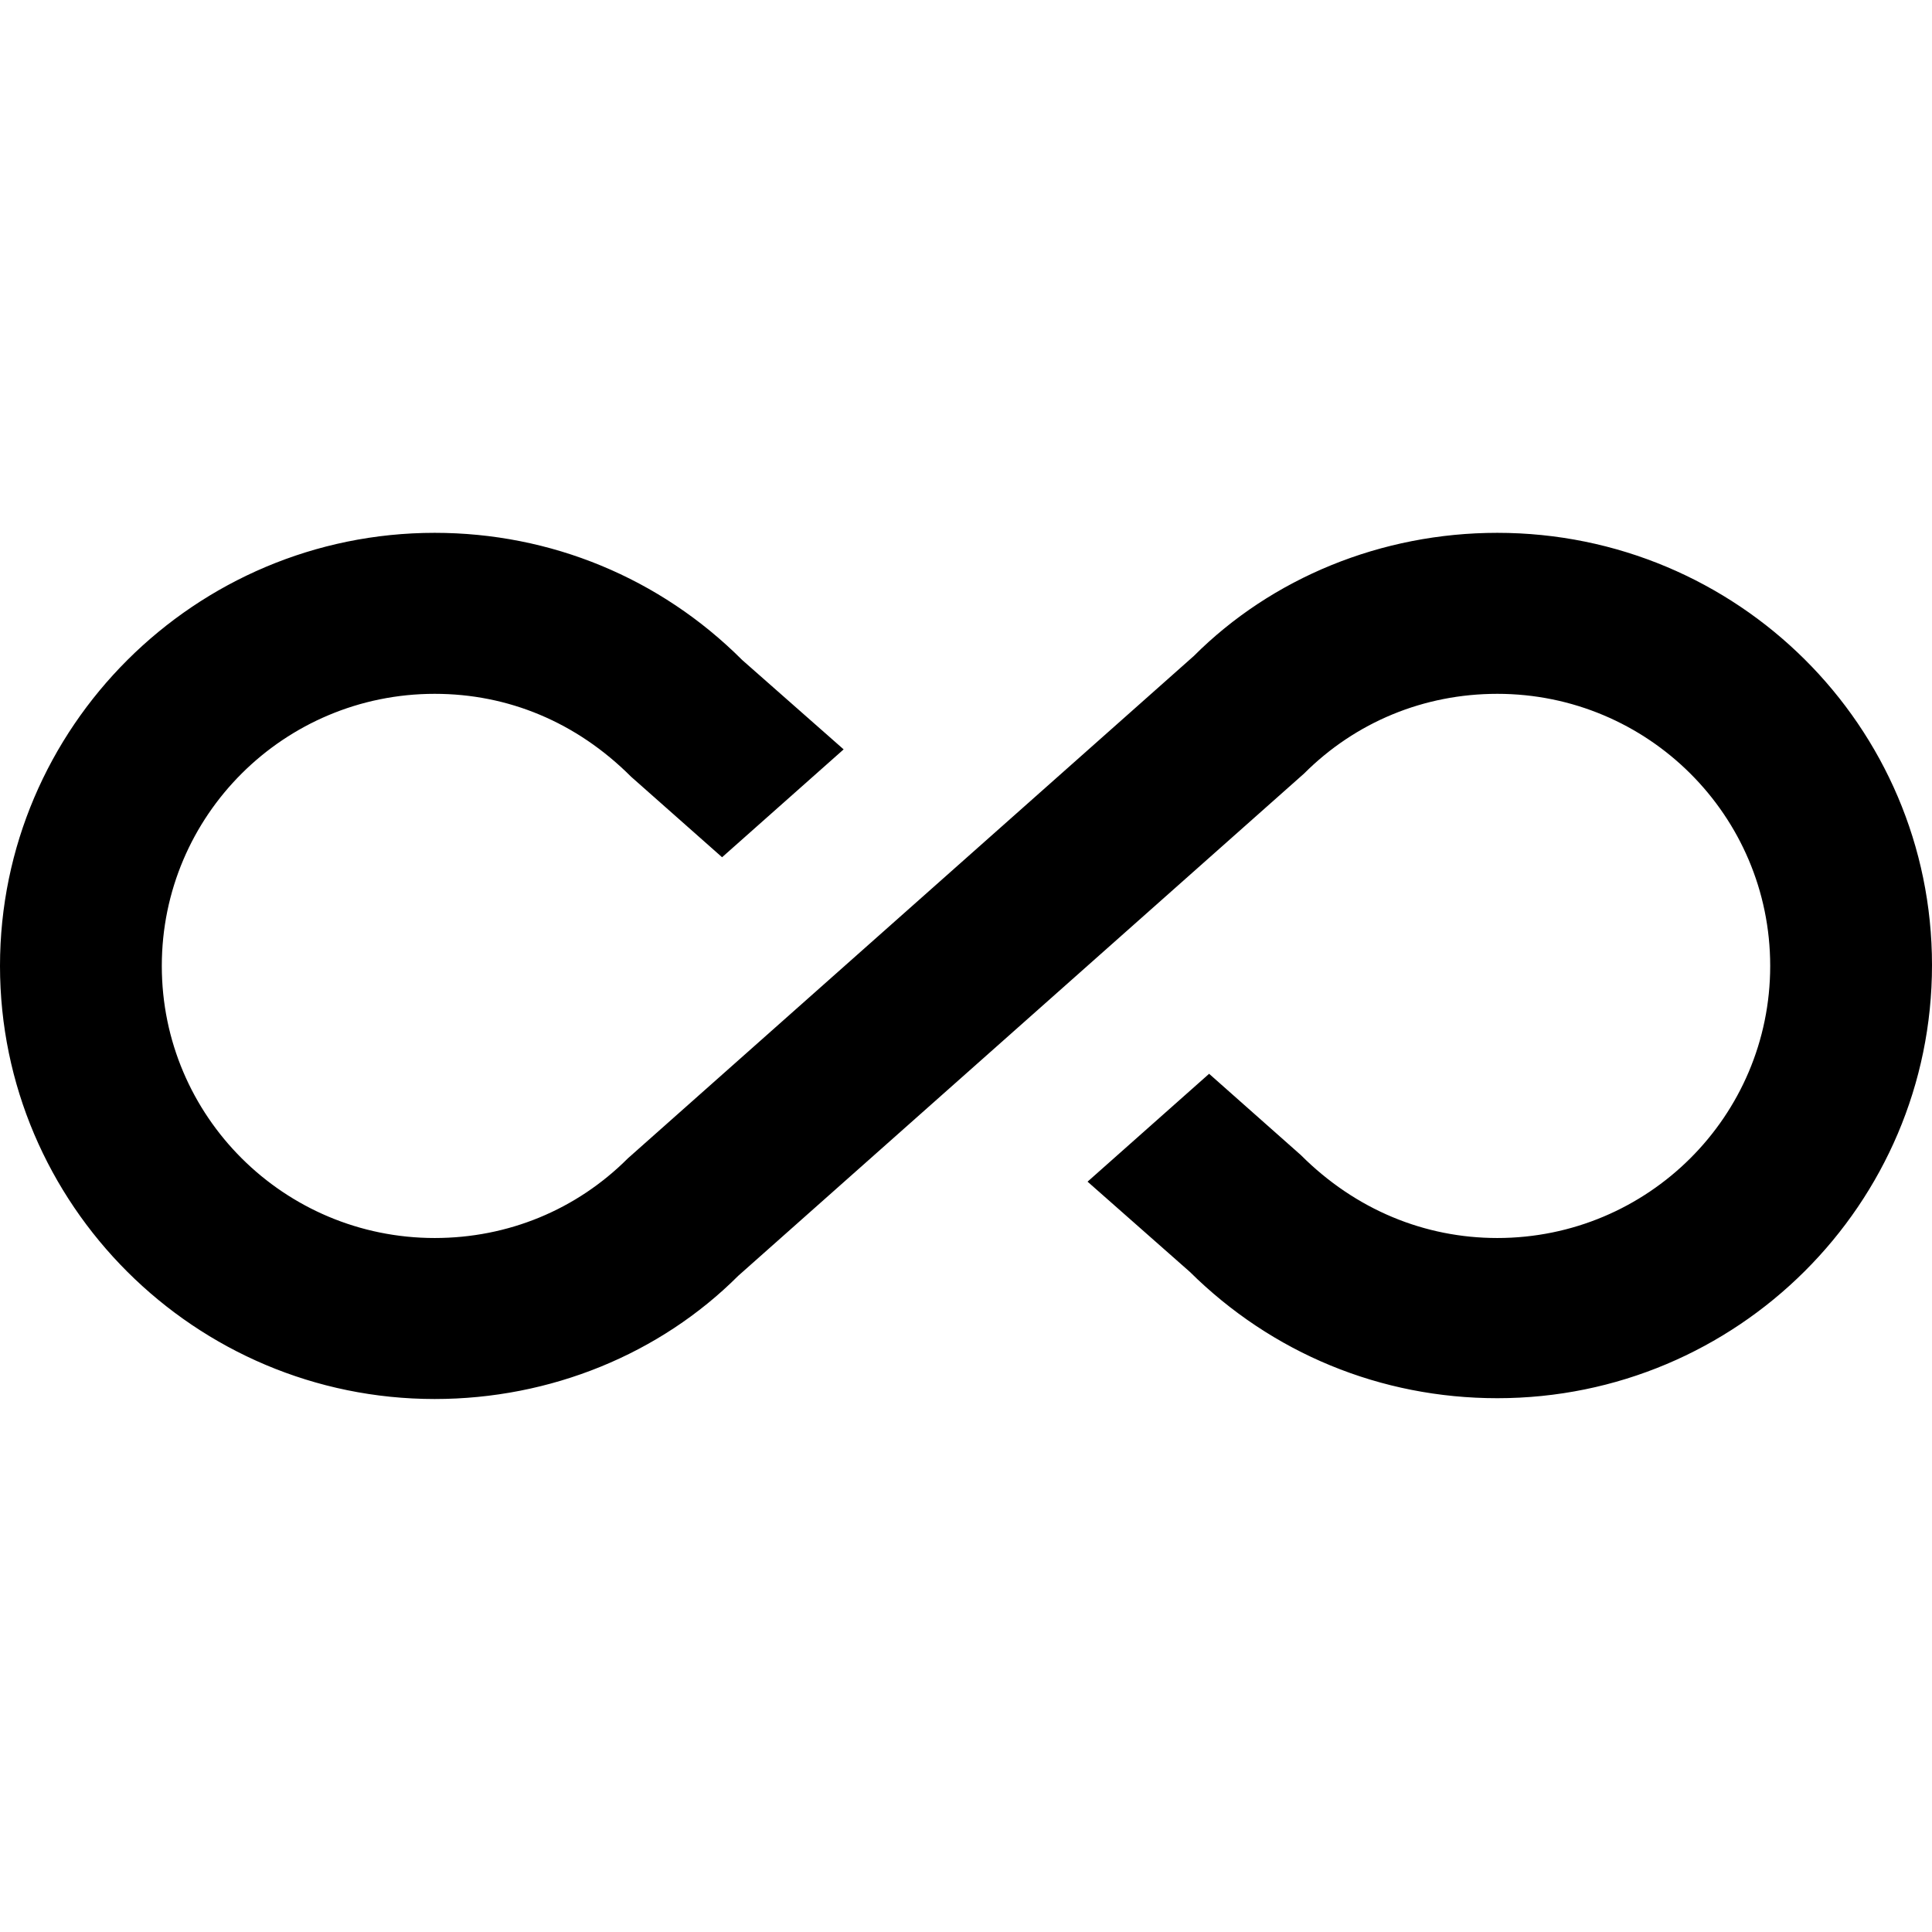 <svg viewBox="0 0 24 24" fill="none" xmlns="http://www.w3.org/2000/svg">
<path d="M18.6 6.619C17.16 6.619 15.8 7.179 14.83 8.149L7.8 14.389C7.16 15.029 6.31 15.379 5.4 15.379C3.53 15.379 2.01 13.869 2.01 11.999C2.01 10.129 3.53 8.619 5.4 8.619C6.31 8.619 7.16 8.969 7.84 9.649L8.97 10.649L10.48 9.309L9.22 8.199C8.2 7.179 6.84 6.619 5.4 6.619C2.42 6.619 0 9.039 0 11.999C0 14.959 2.42 17.379 5.4 17.379C6.84 17.379 8.2 16.819 9.17 15.849L16.2 9.609C16.84 8.969 17.69 8.619 18.6 8.619C20.47 8.619 21.99 10.129 21.99 11.999C21.99 13.869 20.47 15.379 18.6 15.379C17.7 15.379 16.84 15.029 16.16 14.349L15.02 13.339L13.51 14.679L14.78 15.799C15.8 16.809 17.15 17.369 18.6 17.369C21.58 17.369 24 14.959 24 11.989C24 9.019 21.58 6.619 18.6 6.619Z" fill="currentColor"/>
</svg>
